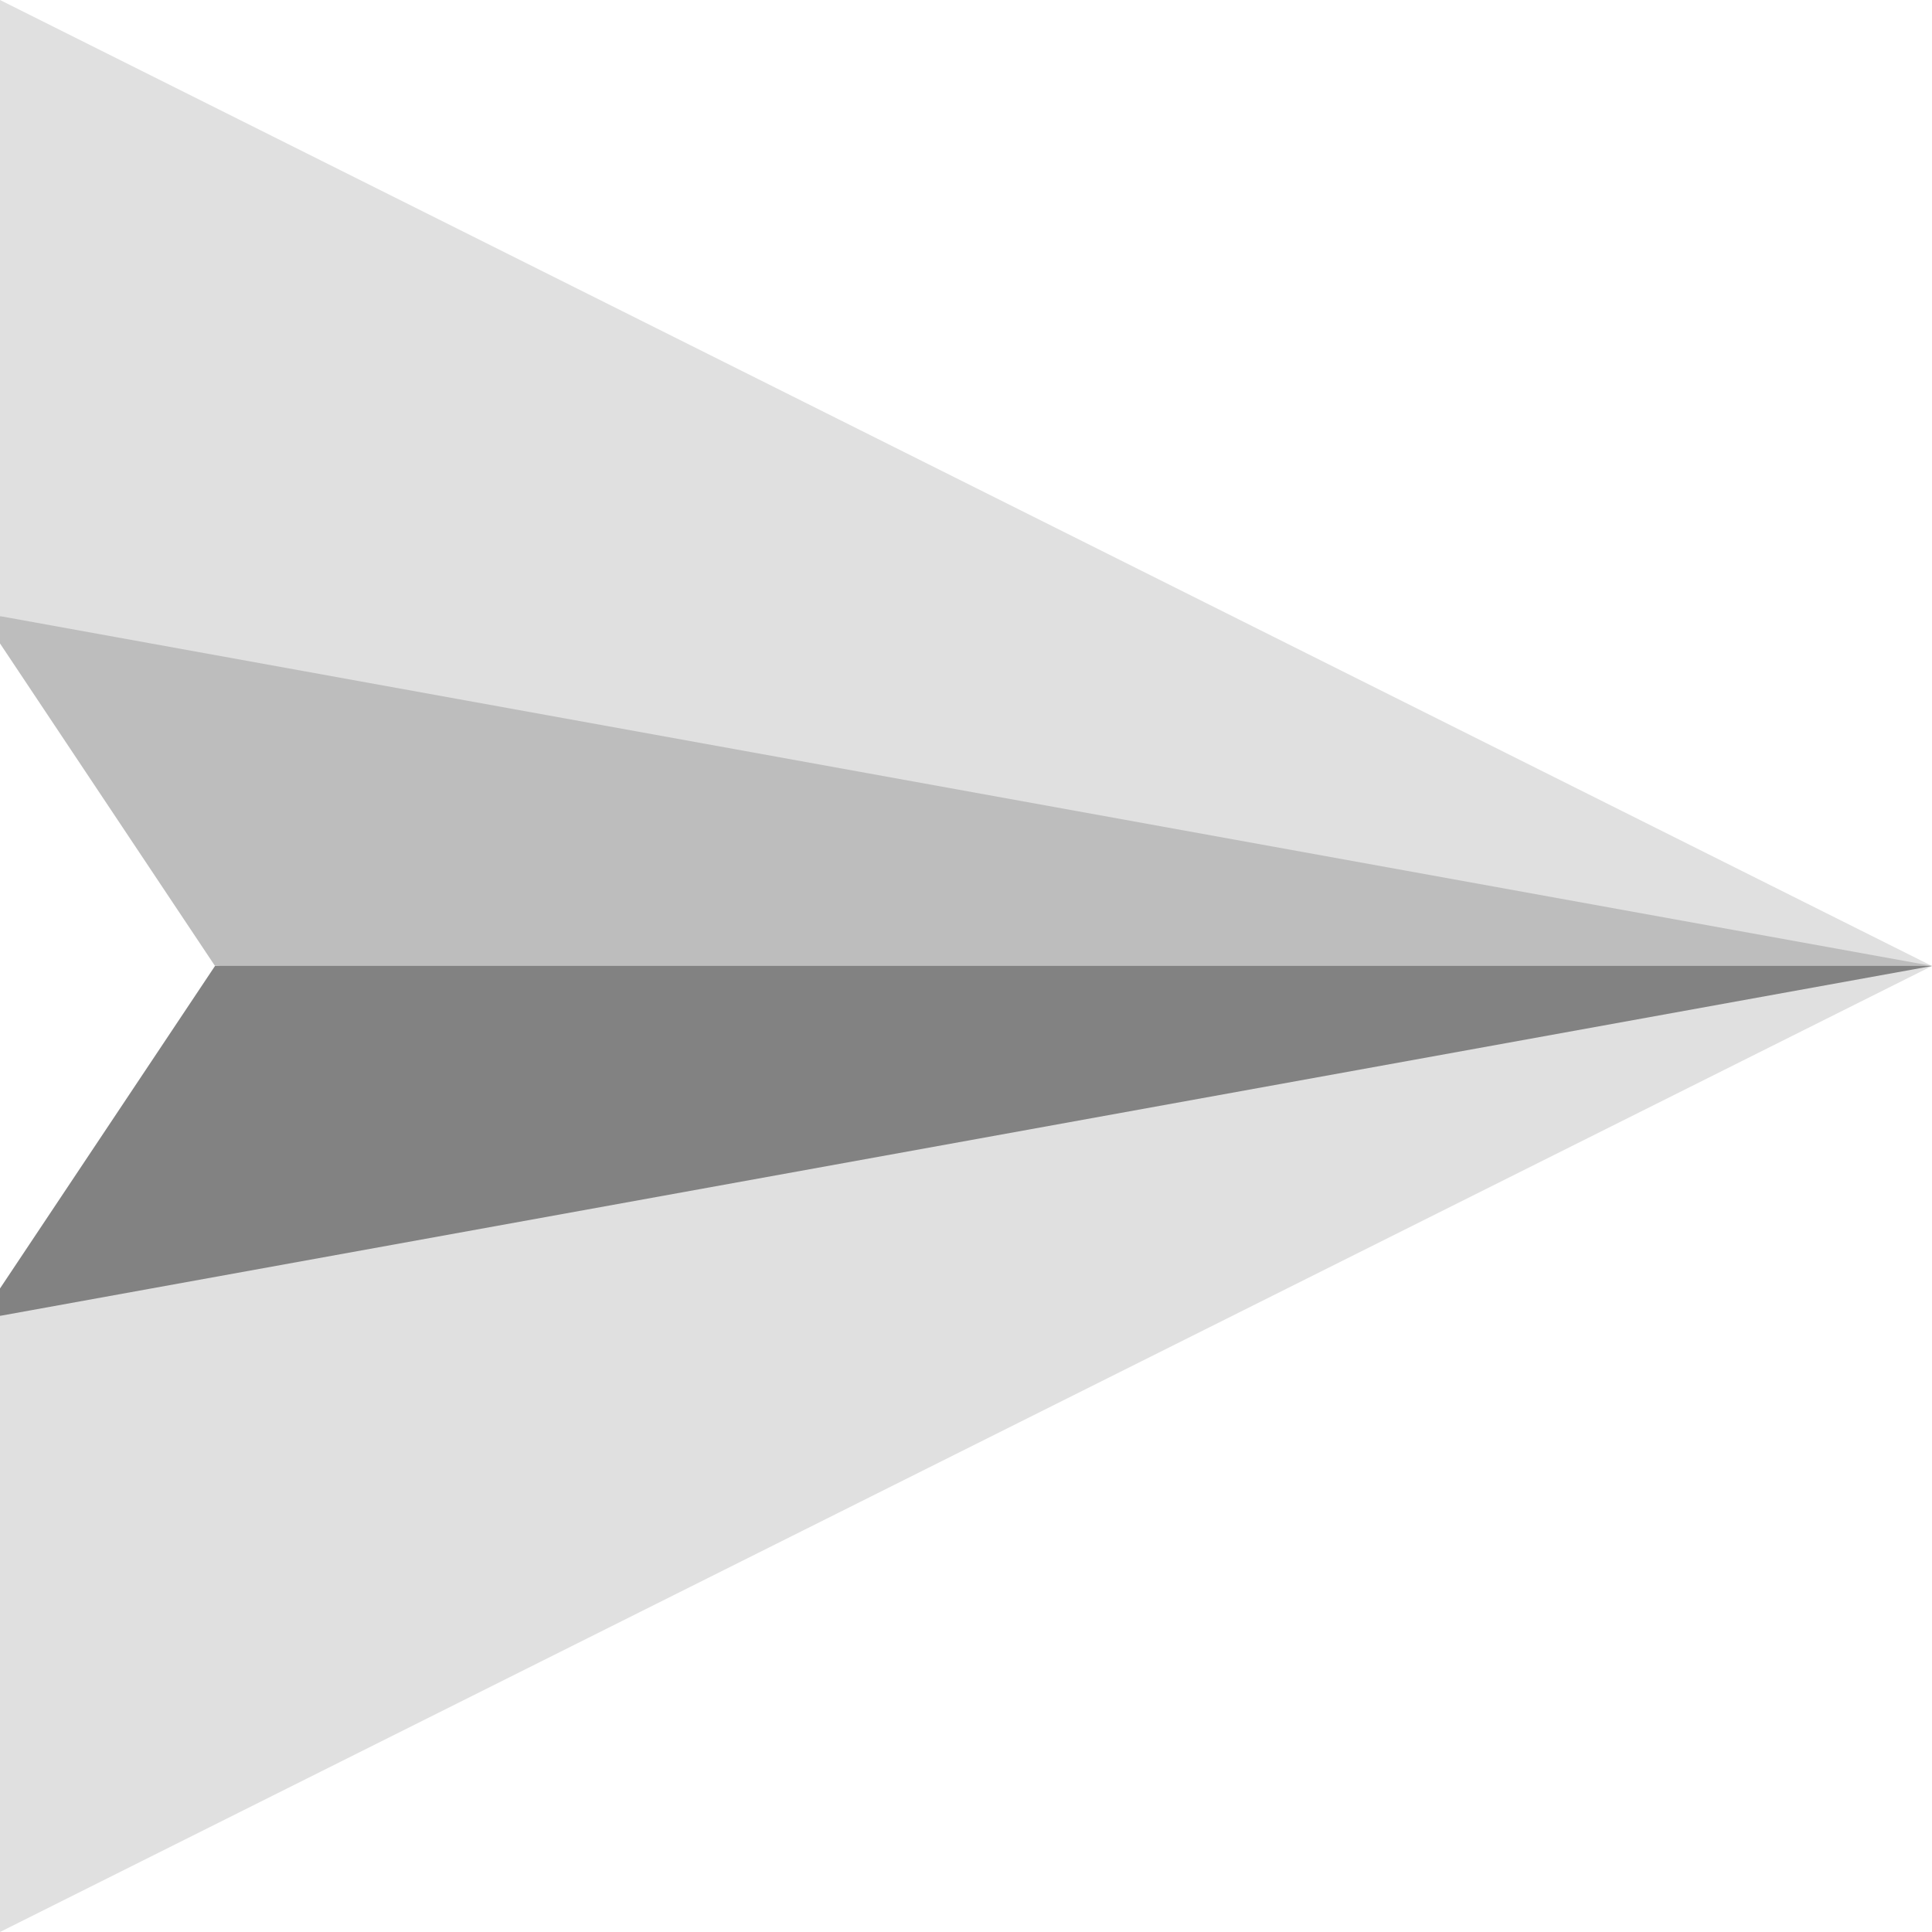 <svg width="22" height="22" viewBox="0 0 22 22" fill="none" xmlns="http://www.w3.org/2000/svg">
<path d="M0 0V7.016L8.422 11H22L0 0Z" fill="#E0E0E0"/>
<path d="M22 11H8.422L0 14.984V22L22 11Z" fill="#E0E0E0"/>
<path d="M2.448 11L0 14.672V14.984L22 11L8.422 10.141L2.448 11Z" fill="#828282"/>
<path d="M0 7.016V7.327L2.448 10.999H22L0 7.016Z" fill="#BDBDBD"/>
</svg>

